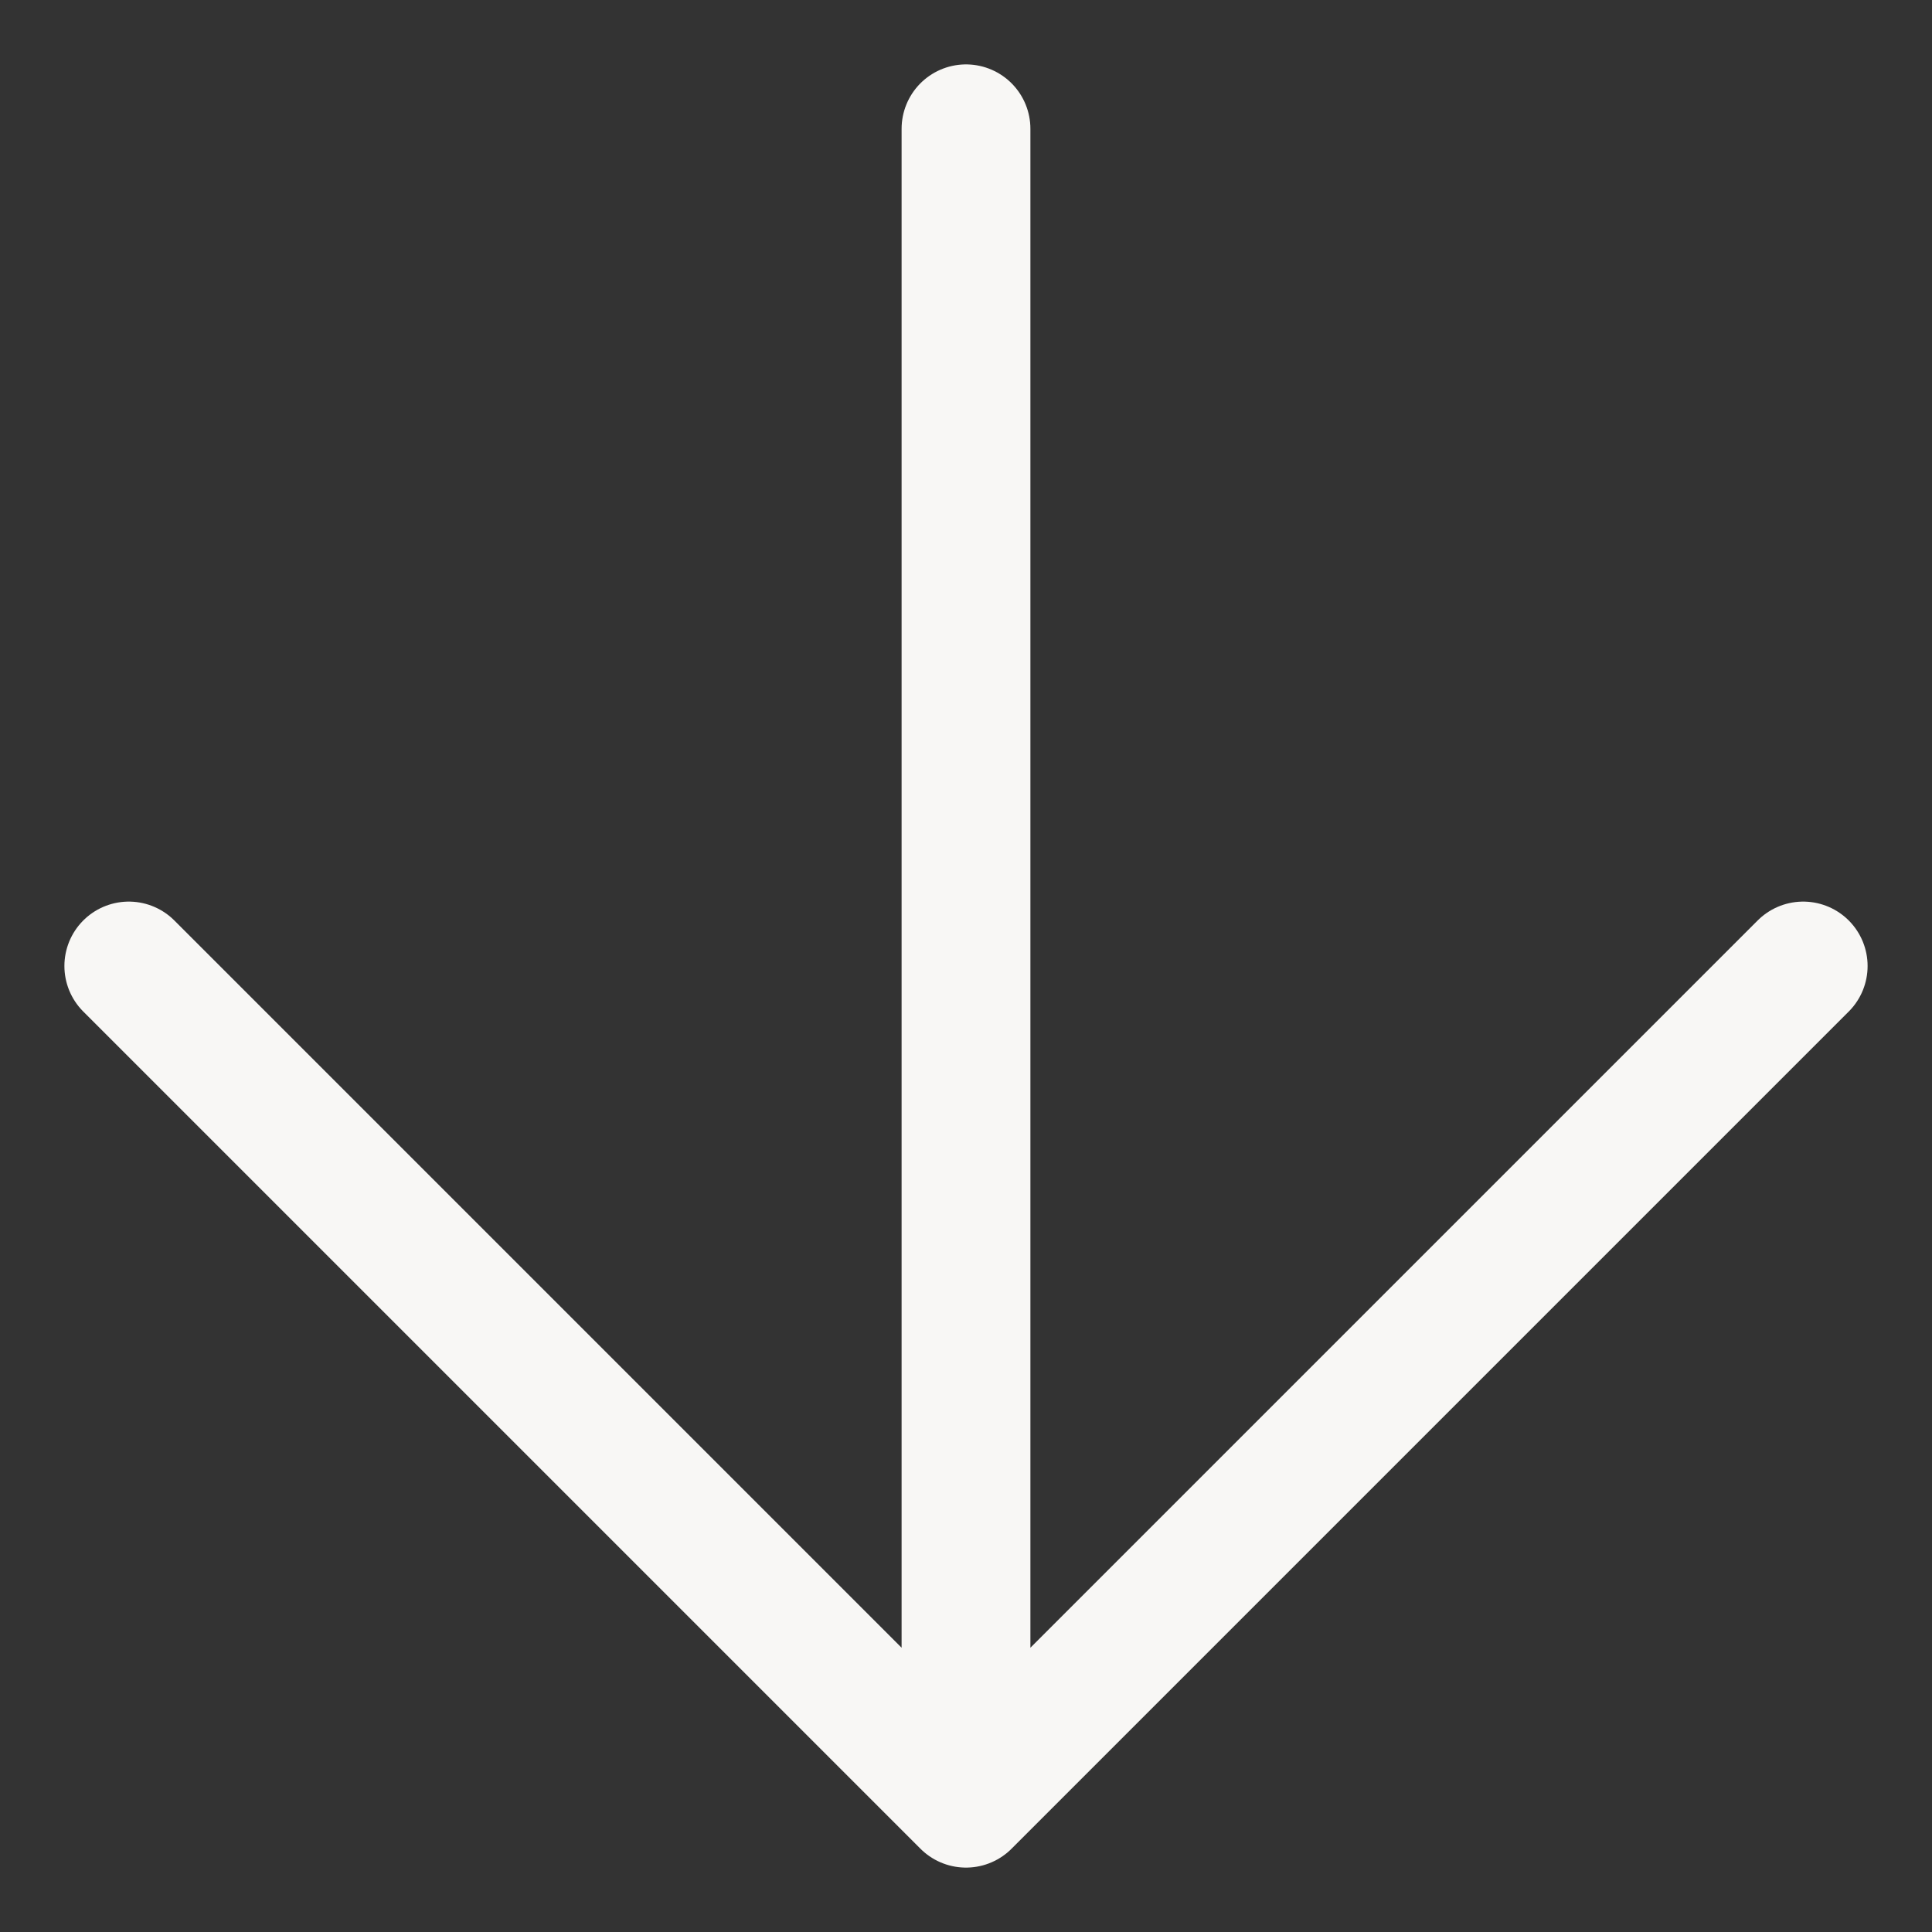 <svg width="15" height="15" viewBox="0 0 15 15" fill="none" xmlns="http://www.w3.org/2000/svg">
<rect x="0" y="0" width="15" height="15" fill="#333333" stroke="none"/>
<path d="M7.5 1V14M7.5 14L14 7.5M7.5 14L1 7.5" stroke="#F8F7F5" stroke-linecap="round" stroke-linejoin="round"/>
</svg>
